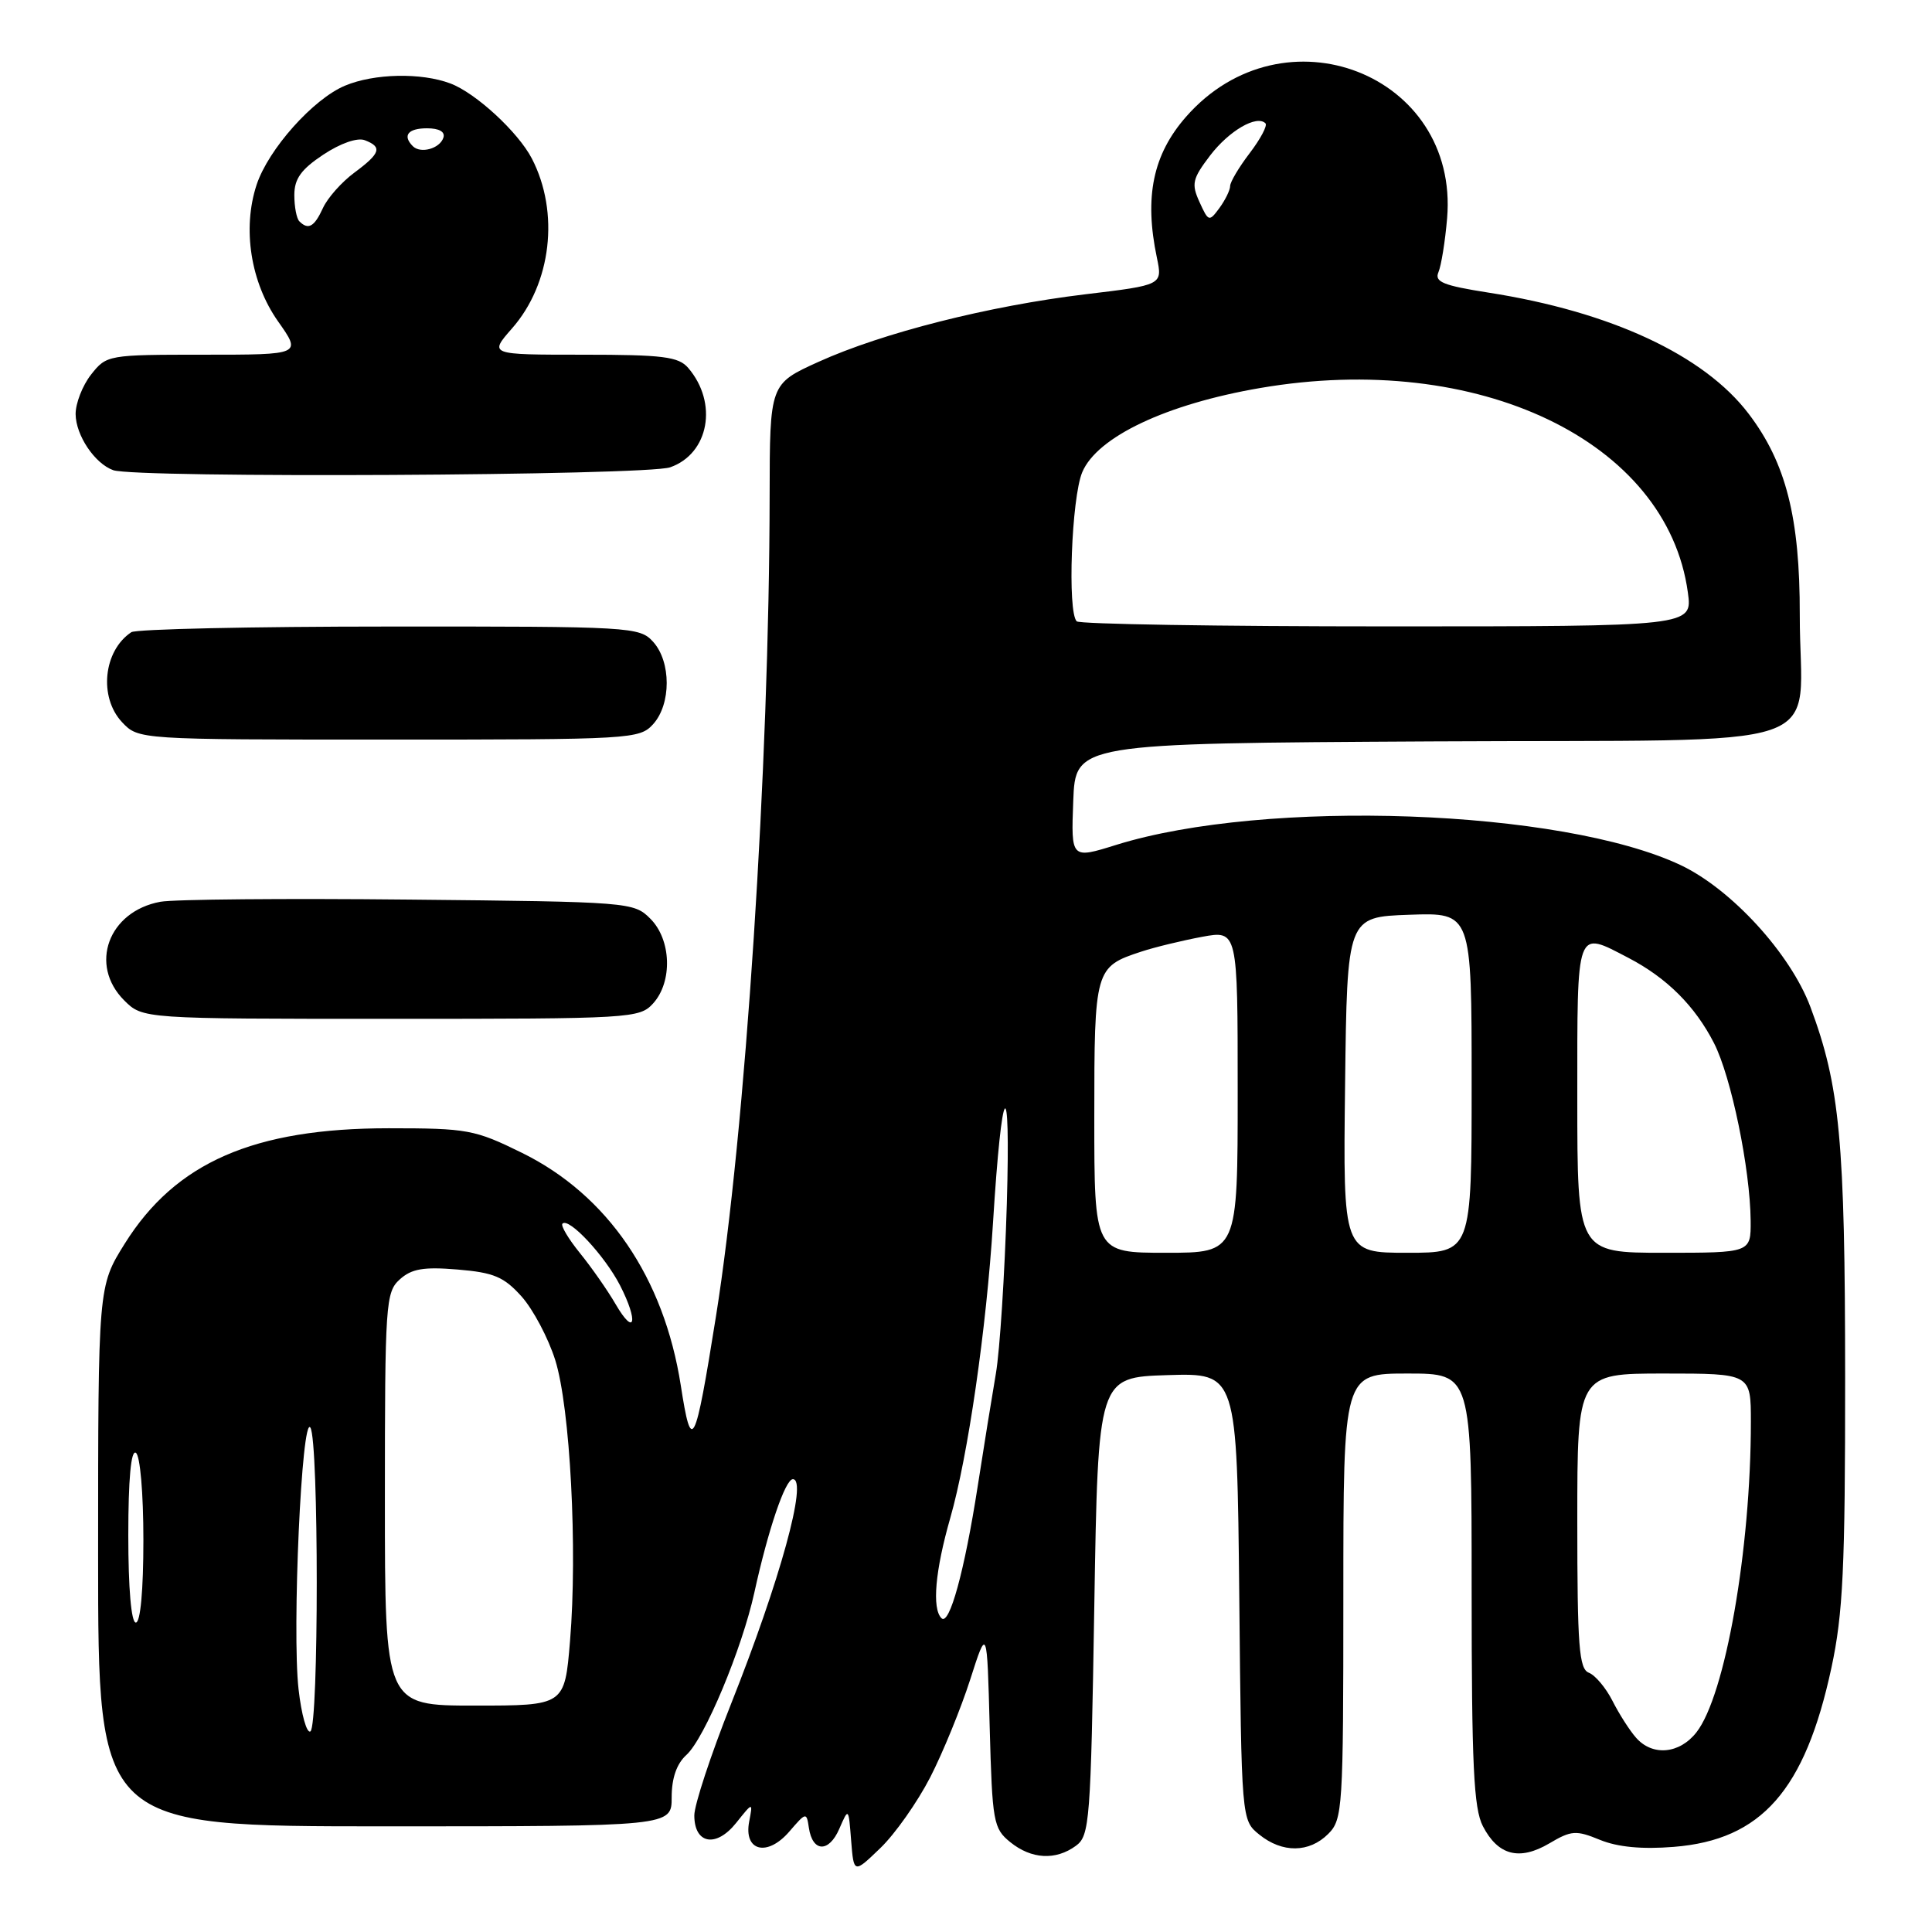 <?xml version="1.0" encoding="UTF-8" standalone="no"?>
<!DOCTYPE svg PUBLIC "-//W3C//DTD SVG 1.1//EN" "http://www.w3.org/Graphics/SVG/1.1/DTD/svg11.dtd" >
<svg xmlns="http://www.w3.org/2000/svg" xmlns:xlink="http://www.w3.org/1999/xlink" version="1.1" viewBox="0 0 256 256">
 <g >
 <path fill="currentColor"
d=" M 123.26 235.50 C 124.95 232.20 127.33 226.37 128.56 222.54 C 130.79 215.58 130.79 215.58 131.14 228.88 C 131.48 241.44 131.63 242.28 133.86 244.09 C 136.66 246.36 139.88 246.54 142.56 244.58 C 144.39 243.25 144.53 241.39 145.00 212.83 C 145.50 182.50 145.50 182.50 154.71 182.21 C 163.91 181.93 163.91 181.93 164.21 211.55 C 164.50 241.18 164.50 241.18 166.86 243.09 C 169.91 245.56 173.48 245.52 176.00 243.00 C 177.91 241.09 178.00 239.67 178.00 211.50 C 178.00 182.00 178.00 182.00 186.50 182.00 C 195.00 182.00 195.00 182.00 195.00 210.55 C 195.00 233.88 195.27 239.63 196.49 241.98 C 198.50 245.86 201.33 246.59 205.29 244.26 C 208.21 242.53 208.83 242.49 212.00 243.79 C 214.34 244.75 217.58 245.06 221.78 244.72 C 233.40 243.80 239.18 237.23 242.67 221.00 C 244.21 213.83 244.50 207.81 244.49 182.50 C 244.48 151.16 243.80 143.89 239.89 133.43 C 237.24 126.36 229.43 117.82 222.69 114.63 C 206.96 107.20 167.71 105.79 147.91 111.95 C 141.92 113.82 141.92 113.82 142.21 106.16 C 142.50 98.50 142.50 98.50 189.73 98.24 C 244.46 97.94 238.46 100.00 238.48 81.50 C 238.50 68.59 236.66 61.34 231.70 54.82 C 225.79 47.05 213.44 41.30 197.21 38.77 C 191.22 37.83 190.05 37.35 190.60 36.07 C 190.97 35.20 191.49 31.99 191.75 28.92 C 193.35 9.82 170.08 0.76 157.17 15.46 C 152.77 20.47 151.60 26.08 153.29 34.13 C 154.05 37.77 154.05 37.77 143.77 39.00 C 131.01 40.54 116.95 44.10 108.47 47.94 C 102.00 50.87 102.00 50.87 101.98 65.69 C 101.94 101.44 98.77 149.99 94.87 174.42 C 92.08 191.89 91.63 192.77 90.21 183.59 C 87.98 169.29 80.52 158.35 69.17 152.76 C 62.91 149.68 61.95 149.50 51.52 149.50 C 33.63 149.50 23.26 154.03 16.53 164.79 C 13.00 170.44 13.00 170.44 13.00 206.22 C 13.00 242.00 13.00 242.00 51.00 242.00 C 89.00 242.00 89.00 242.00 89.00 238.15 C 89.00 235.61 89.66 233.71 90.95 232.54 C 93.35 230.38 98.33 218.46 99.96 211.00 C 101.78 202.70 104.05 196.00 105.06 196.00 C 107.06 196.00 103.36 209.44 96.87 225.77 C 94.19 232.51 92.00 239.16 92.00 240.55 C 92.00 244.35 94.89 244.87 97.54 241.55 C 99.77 238.76 99.77 238.76 99.27 241.37 C 98.52 245.30 101.67 246.08 104.59 242.69 C 106.81 240.11 106.87 240.10 107.18 242.19 C 107.66 245.44 109.83 245.52 111.21 242.33 C 112.44 239.50 112.44 239.50 112.78 243.88 C 113.13 248.27 113.13 248.27 116.65 244.88 C 118.59 243.02 121.56 238.80 123.26 235.50 Z  M 86.55 132.95 C 89.14 130.08 88.96 124.51 86.17 121.73 C 83.99 119.54 83.43 119.49 54.22 119.20 C 37.88 119.03 23.04 119.16 21.25 119.49 C 14.36 120.76 11.76 127.85 16.45 132.55 C 18.91 135.00 18.91 135.00 51.80 135.00 C 83.69 135.00 84.75 134.94 86.55 132.95 Z  M 86.55 95.95 C 88.94 93.30 88.94 87.70 86.55 85.05 C 84.75 83.06 83.70 83.00 51.60 83.02 C 33.39 83.02 18.00 83.36 17.40 83.77 C 13.70 86.23 13.07 92.38 16.17 95.69 C 18.35 98.00 18.35 98.00 51.52 98.00 C 83.69 98.00 84.75 97.94 86.55 95.95 Z  M 88.80 61.92 C 93.95 60.12 95.17 53.39 91.19 48.75 C 89.91 47.26 87.86 47.00 77.24 47.00 C 64.79 47.00 64.79 47.00 67.85 43.51 C 73.07 37.57 74.17 28.14 70.47 21.00 C 68.65 17.50 63.04 12.32 59.68 11.06 C 55.82 9.60 49.58 9.73 45.72 11.35 C 41.50 13.11 35.56 19.77 34.00 24.49 C 32.09 30.29 33.21 37.42 36.84 42.58 C 39.96 47.00 39.96 47.00 27.05 47.00 C 14.30 47.00 14.12 47.03 12.07 49.63 C 10.93 51.08 10.01 53.45 10.02 54.88 C 10.05 57.69 12.55 61.42 15.00 62.30 C 17.98 63.38 85.62 63.03 88.80 61.92 Z  M 216.78 230.25 C 215.93 229.29 214.53 227.09 213.66 225.37 C 212.79 223.65 211.38 221.98 210.54 221.65 C 209.23 221.15 209.00 218.18 209.00 201.53 C 209.00 182.00 209.00 182.00 220.50 182.00 C 232.00 182.00 232.00 182.00 232.00 188.39 C 232.00 205.32 228.60 224.69 224.78 229.55 C 222.53 232.42 218.95 232.73 216.78 230.25 Z  M 39.56 223.83 C 38.68 216.07 39.98 187.36 41.13 189.17 C 42.25 190.94 42.25 228.73 41.13 229.42 C 40.65 229.72 39.94 227.20 39.56 223.83 Z  M 51.00 198.65 C 51.00 172.73 51.10 171.22 52.97 169.53 C 54.53 168.12 56.11 167.84 60.64 168.22 C 65.44 168.62 66.77 169.18 69.12 171.80 C 70.65 173.52 72.65 177.30 73.57 180.21 C 75.55 186.50 76.54 205.33 75.53 217.46 C 74.82 226.00 74.82 226.00 62.91 226.00 C 51.00 226.00 51.00 226.00 51.00 198.65 Z  M 17.00 203.44 C 17.00 195.99 17.36 192.10 18.00 192.50 C 18.57 192.85 19.00 197.84 19.00 204.06 C 19.00 210.69 18.61 215.00 18.00 215.00 C 17.39 215.00 17.00 210.48 17.00 203.44 Z  M 124.75 214.42 C 123.47 213.14 123.92 208.11 125.91 201.16 C 128.26 192.98 130.71 176.01 131.58 162.00 C 132.75 143.12 133.93 141.49 133.41 159.50 C 133.13 168.85 132.48 178.97 131.96 182.00 C 131.44 185.03 130.35 191.78 129.54 197.00 C 127.80 208.19 125.80 215.47 124.75 214.42 Z  M 81.56 172.79 C 80.51 170.98 78.39 167.95 76.86 166.06 C 75.32 164.16 74.27 162.40 74.53 162.14 C 75.38 161.28 80.14 166.40 82.16 170.32 C 84.63 175.15 84.13 177.21 81.56 172.79 Z  M 145.00 148.07 C 145.00 128.38 145.08 128.11 151.24 126.09 C 153.03 125.50 156.64 124.63 159.25 124.14 C 164.00 123.26 164.00 123.26 164.00 144.63 C 164.00 166.00 164.00 166.00 154.50 166.00 C 145.00 166.00 145.00 166.00 145.00 148.07 Z  M 178.23 143.75 C 178.50 121.50 178.50 121.50 186.75 121.21 C 195.00 120.92 195.00 120.92 195.00 143.46 C 195.00 166.00 195.00 166.00 186.48 166.00 C 177.96 166.00 177.96 166.00 178.23 143.75 Z  M 209.00 145.50 C 209.00 122.66 208.77 123.28 215.79 126.93 C 220.87 129.58 224.60 133.30 227.12 138.23 C 229.40 142.70 231.91 154.88 231.97 161.75 C 232.00 166.00 232.00 166.00 220.50 166.00 C 209.00 166.00 209.00 166.00 209.00 145.50 Z  M 142.67 82.33 C 141.42 81.08 141.98 65.98 143.40 62.58 C 145.36 57.89 154.55 53.54 167.00 51.41 C 195.85 46.46 220.91 58.44 223.65 78.50 C 224.27 83.00 224.27 83.00 183.80 83.00 C 161.54 83.00 143.03 82.70 142.67 82.33 Z  M 158.94 26.77 C 157.84 24.36 158.00 23.69 160.35 20.60 C 162.86 17.32 166.52 15.19 167.68 16.34 C 167.97 16.63 167.03 18.40 165.60 20.28 C 164.17 22.15 163.00 24.12 163.00 24.65 C 163.00 25.18 162.36 26.49 161.59 27.55 C 160.22 29.41 160.13 29.39 158.94 26.77 Z  M 39.67 29.33 C 39.30 28.97 39.00 27.40 39.00 25.85 C 39.00 23.69 39.90 22.44 42.84 20.49 C 45.12 18.98 47.36 18.20 48.34 18.58 C 50.69 19.48 50.42 20.31 46.95 22.88 C 45.27 24.12 43.40 26.23 42.79 27.57 C 41.65 30.06 40.85 30.51 39.67 29.33 Z  M 54.70 19.37 C 53.30 17.96 54.06 17.00 56.58 17.00 C 58.21 17.00 59.01 17.47 58.75 18.25 C 58.27 19.70 55.73 20.40 54.70 19.37 Z "/>
</g>
</svg>